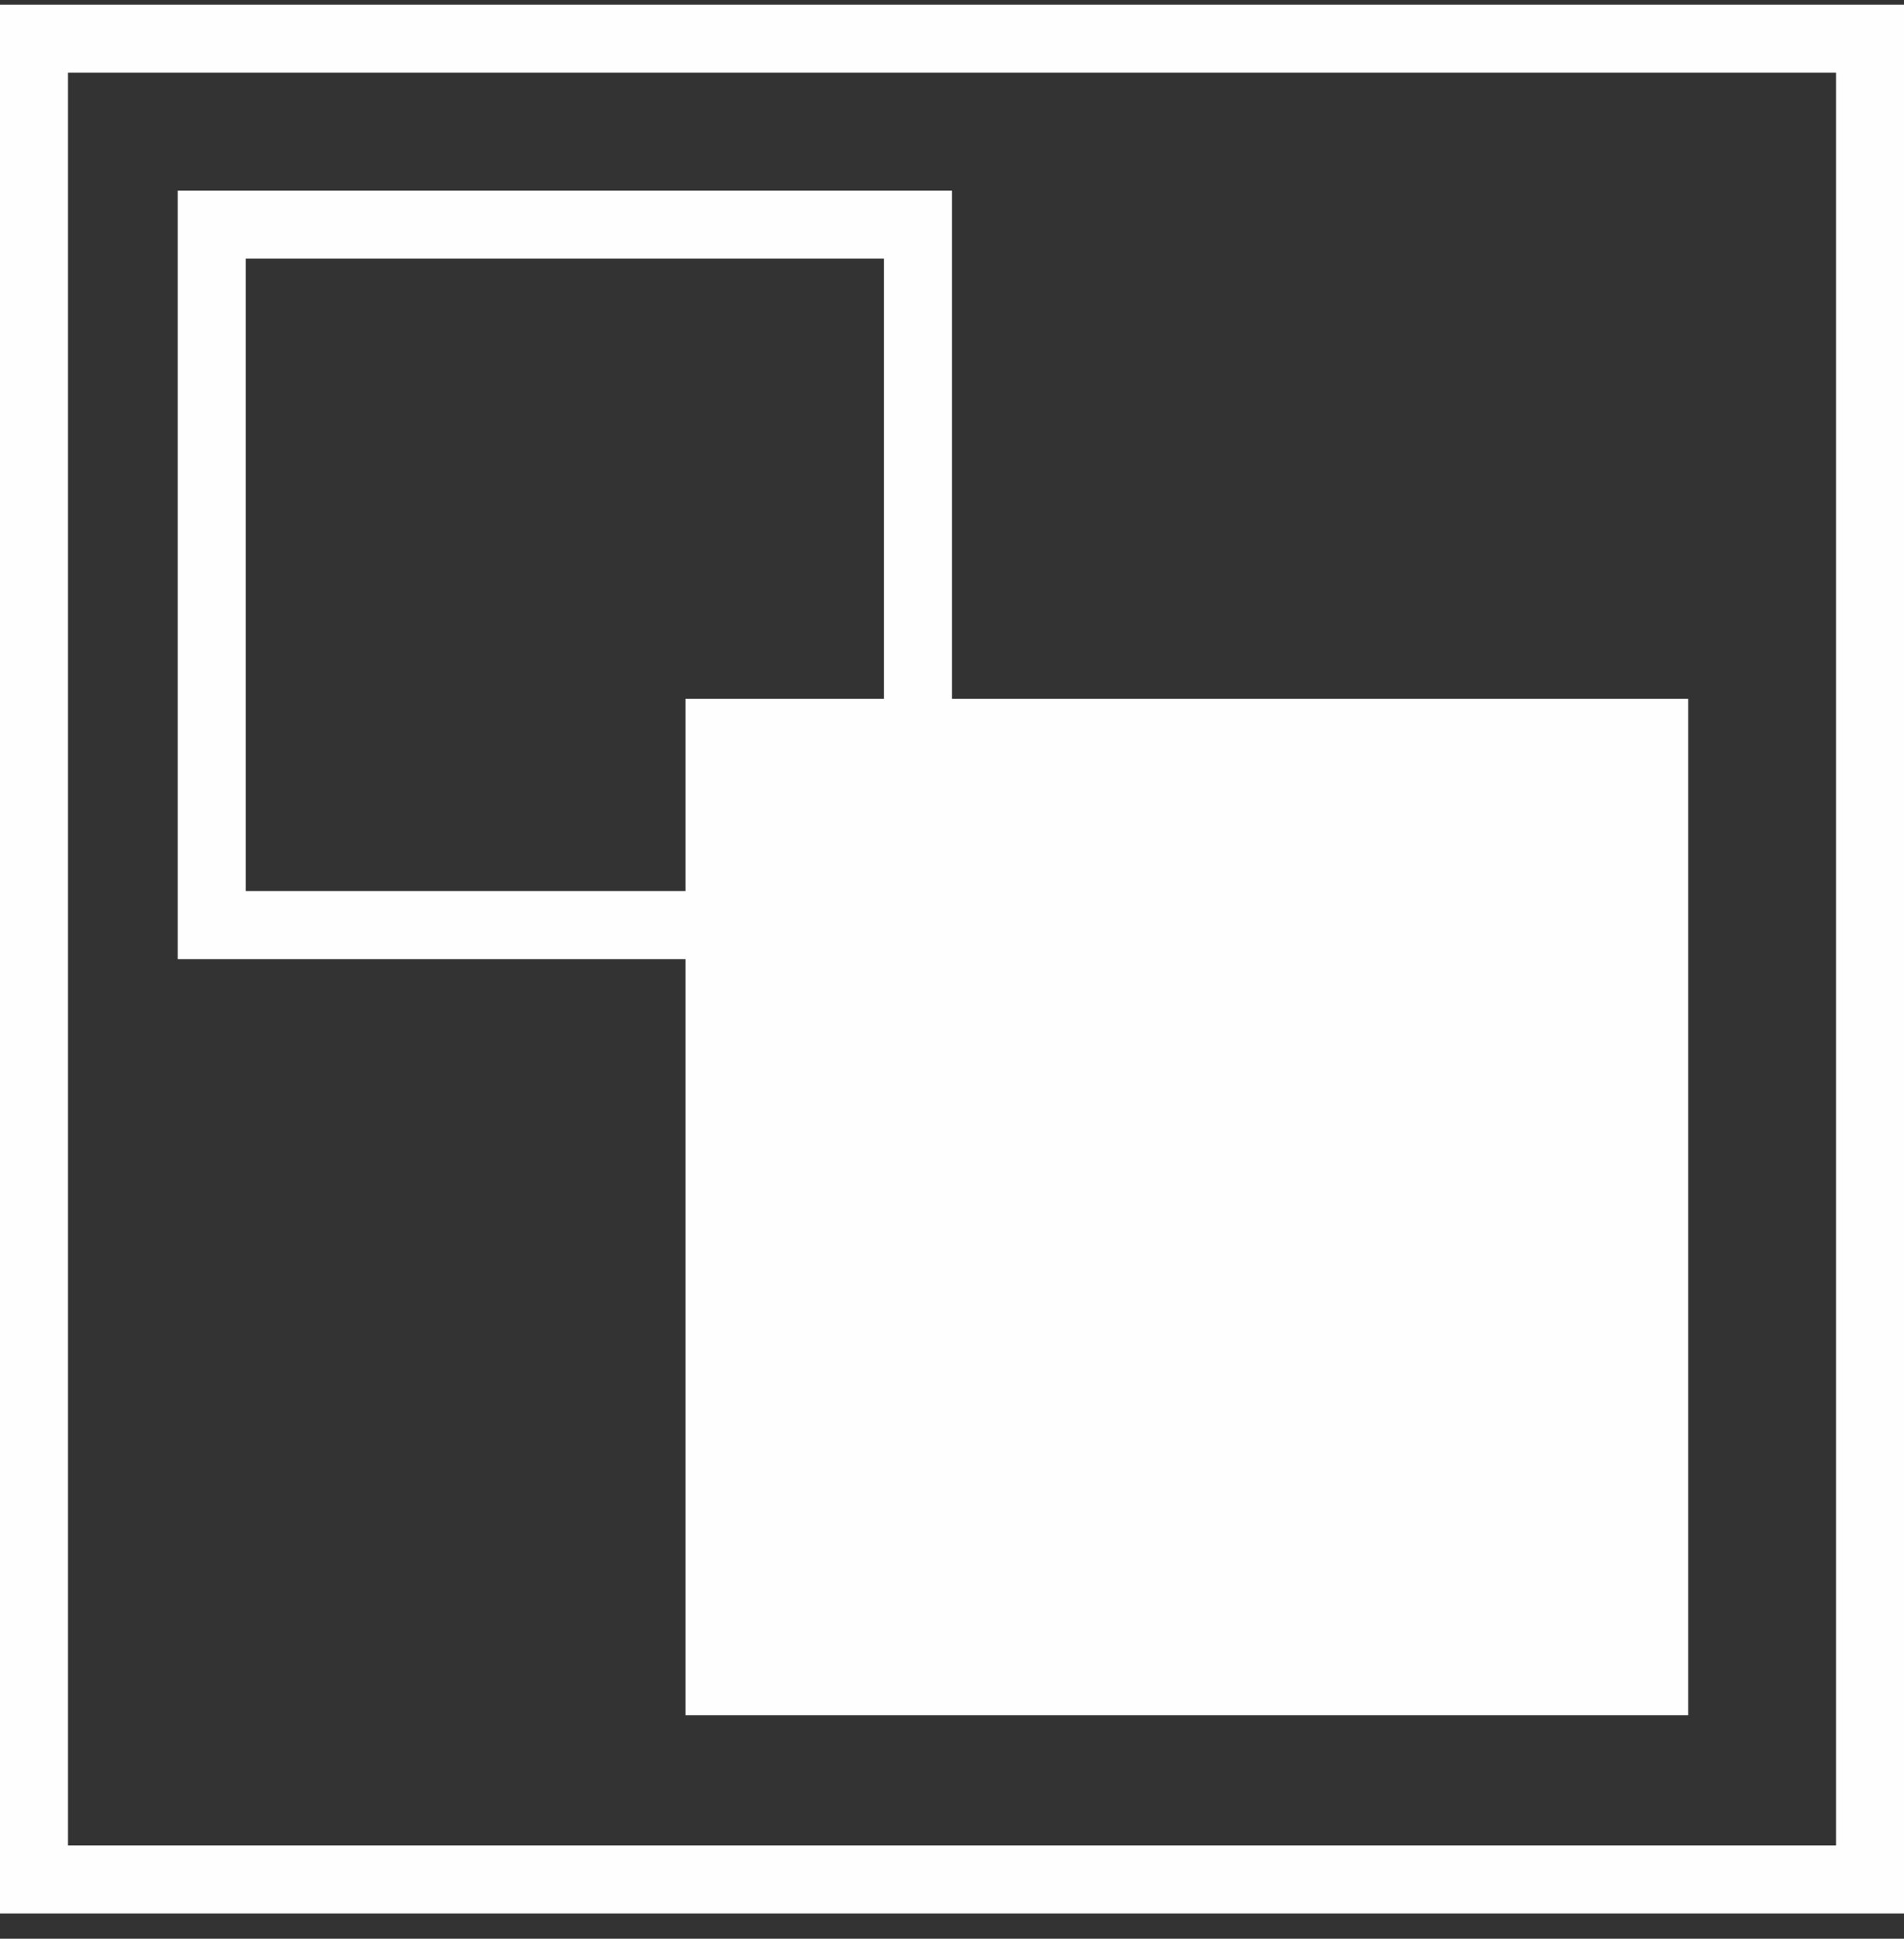 <svg width="56" height="57" viewBox="0 0 56 57" fill="none" xmlns="http://www.w3.org/2000/svg">
<rect x="0" y="0" width="56" height="57" fill="#333333" stroke="none"/>
<rect x="1" y="1.137" width="54" height="54.122" stroke="#FFFEFE" stroke-width="2"/>
<rect x="6.227" y="6.604" width="20.773" height="20.595" stroke="#FFFEFE" stroke-width="2"/>
<rect x="21.16" y="21.545" width="27.493" height="27.883" fill="#FFFEFE" stroke="#FFFEFE" stroke-width="2"/>
</svg>
